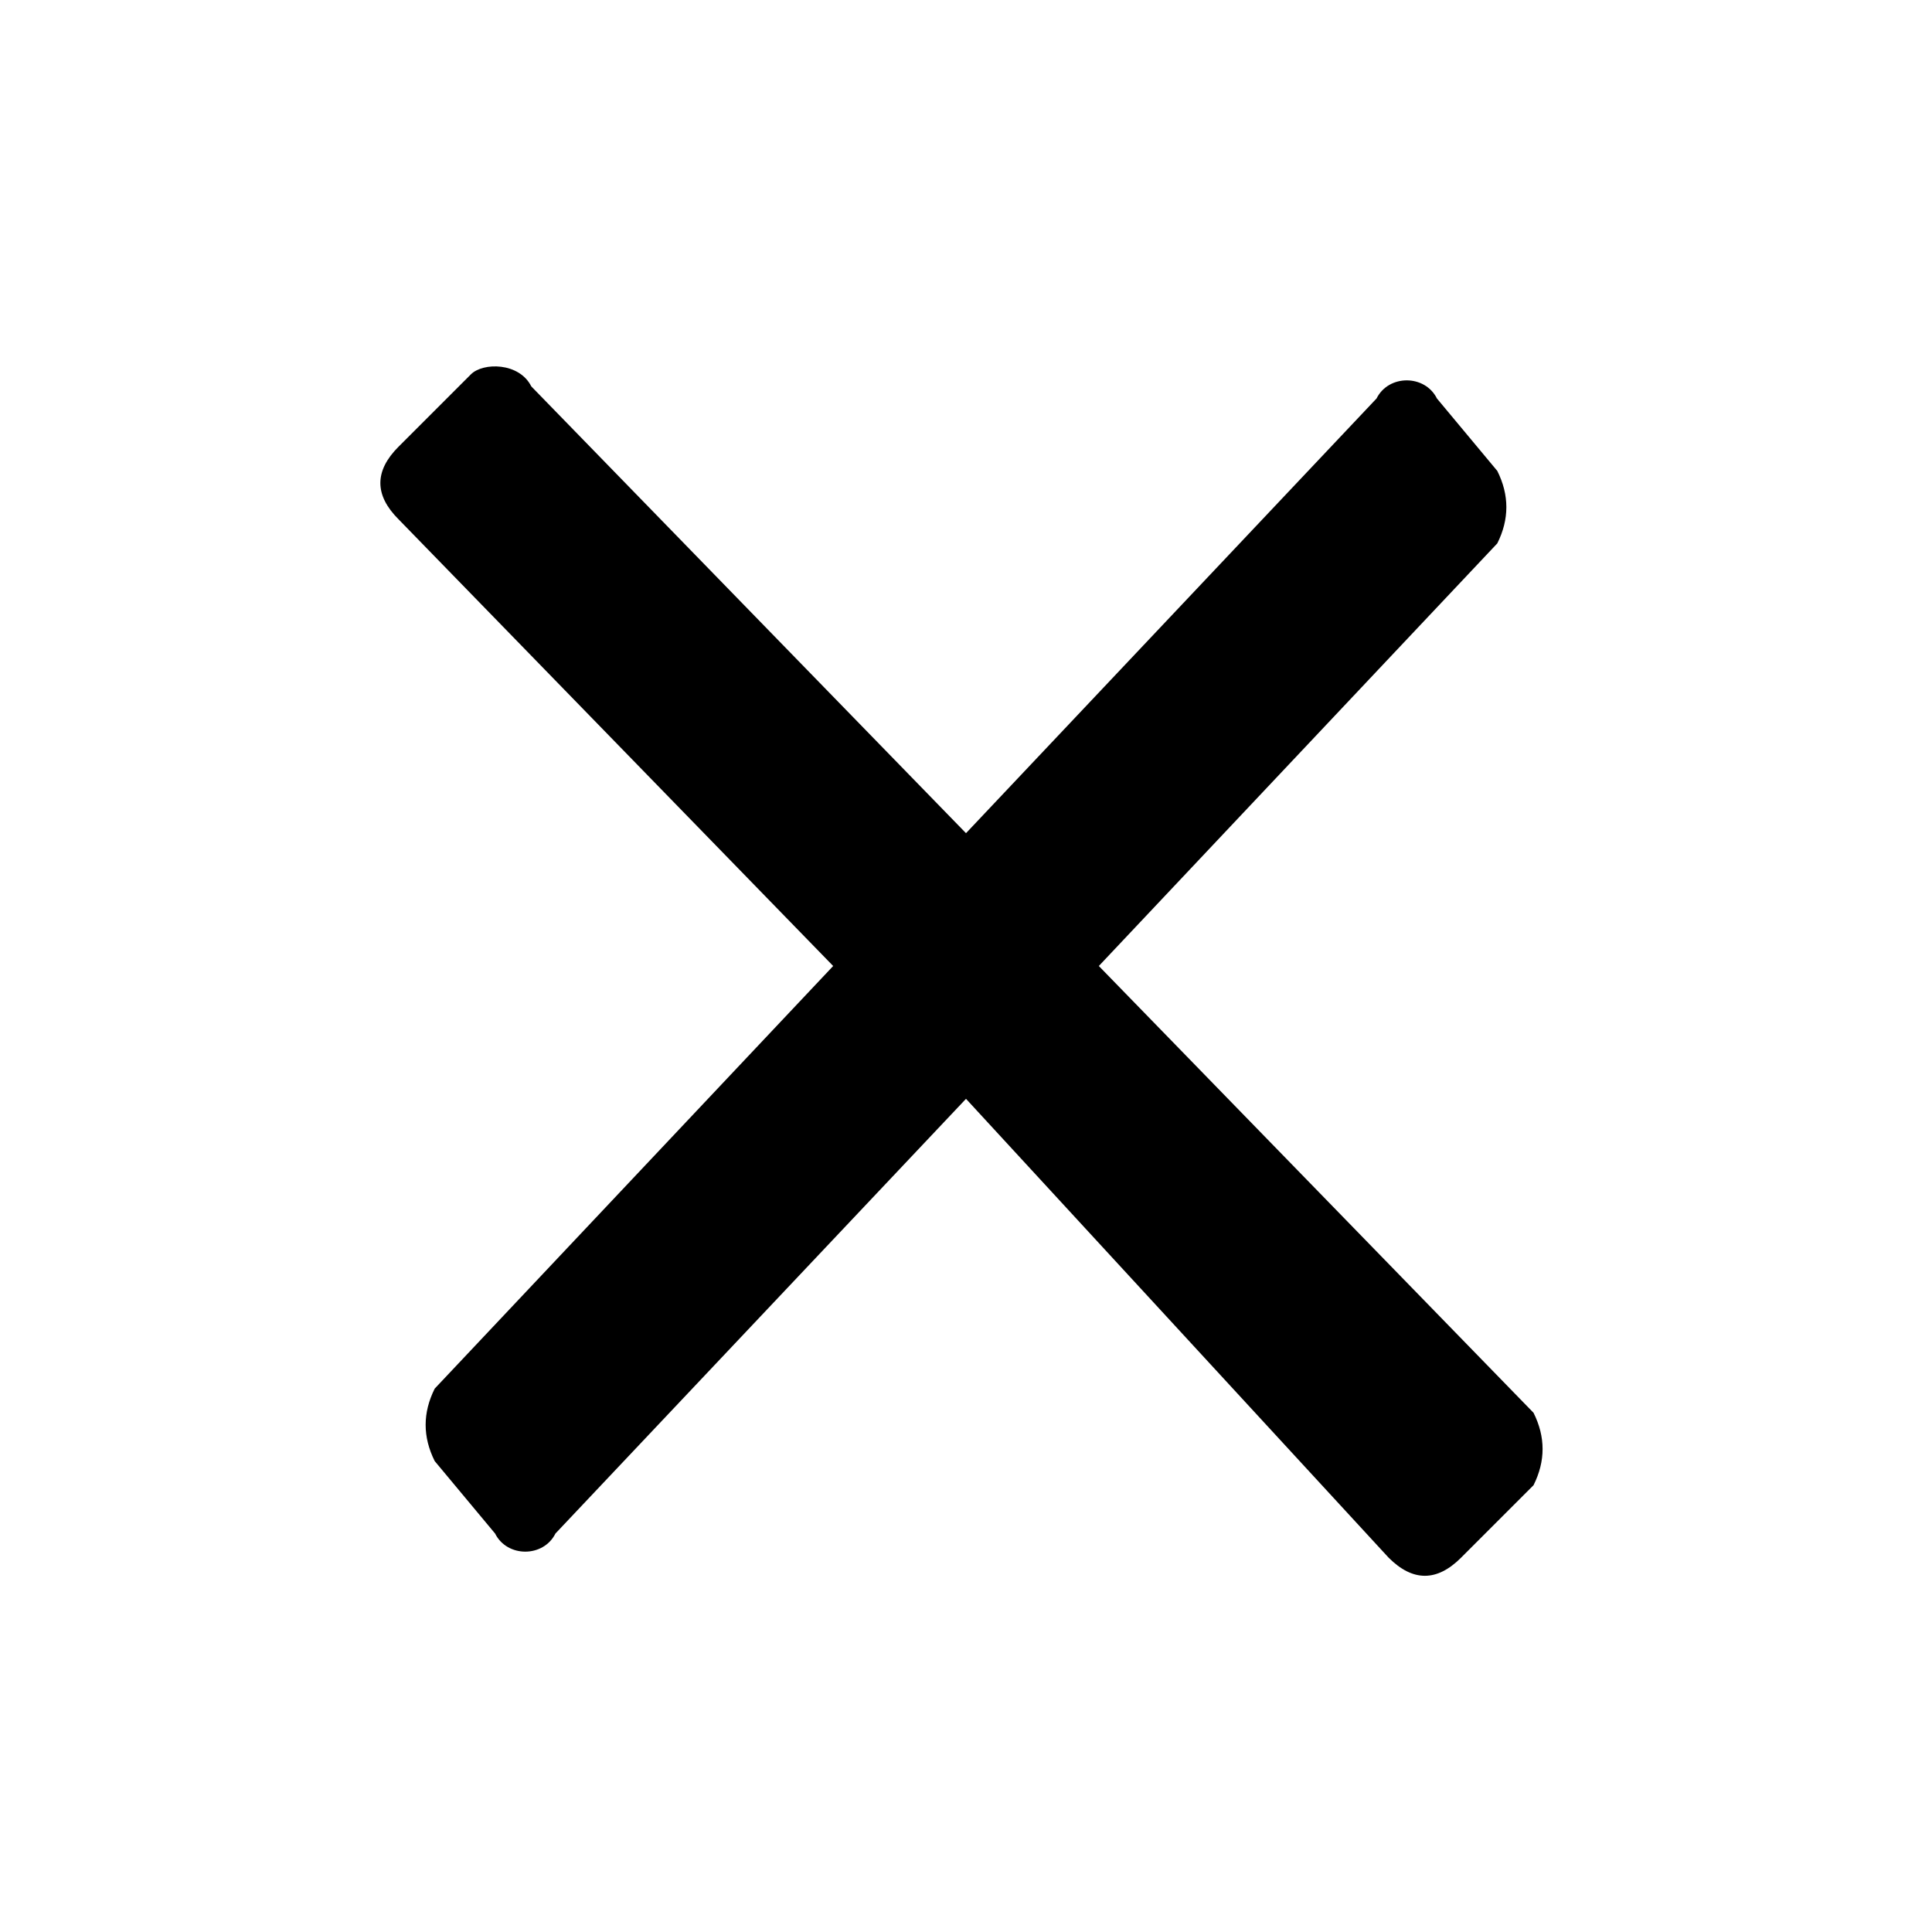 <?xml version="1.0" standalone="no"?><!DOCTYPE svg PUBLIC "-//W3C//DTD SVG 1.1//EN" "http://www.w3.org/Graphics/SVG/1.1/DTD/svg11.dtd"><svg t="1534521996900" class="icon" style="" viewBox="0 0 1024 1024" version="1.1" xmlns="http://www.w3.org/2000/svg" p-id="2214" xmlns:xlink="http://www.w3.org/1999/xlink" width="24" height="24"><defs><style type="text/css"></style></defs><path d="M812.8 787.2l-38.4 38.4c-12.8 12.8-25.6 12.8-38.4 0L512 582.4l-217.6 230.4c-6.4 12.8-25.6 12.8-32 0l-32-38.4c-6.4-12.8-6.4-25.6 0-38.4L441.6 512 211.2 275.2c-12.8-12.8-12.8-25.6 0-38.4l38.4-38.4C256 192 275.2 192 281.6 204.8L512 441.6l217.6-230.4c6.4-12.8 25.6-12.8 32 0l32 38.4c6.4 12.8 6.4 25.6 0 38.4L582.4 512l230.4 236.8C819.2 761.6 819.2 774.4 812.8 787.2z" p-id="2215"></path></svg>